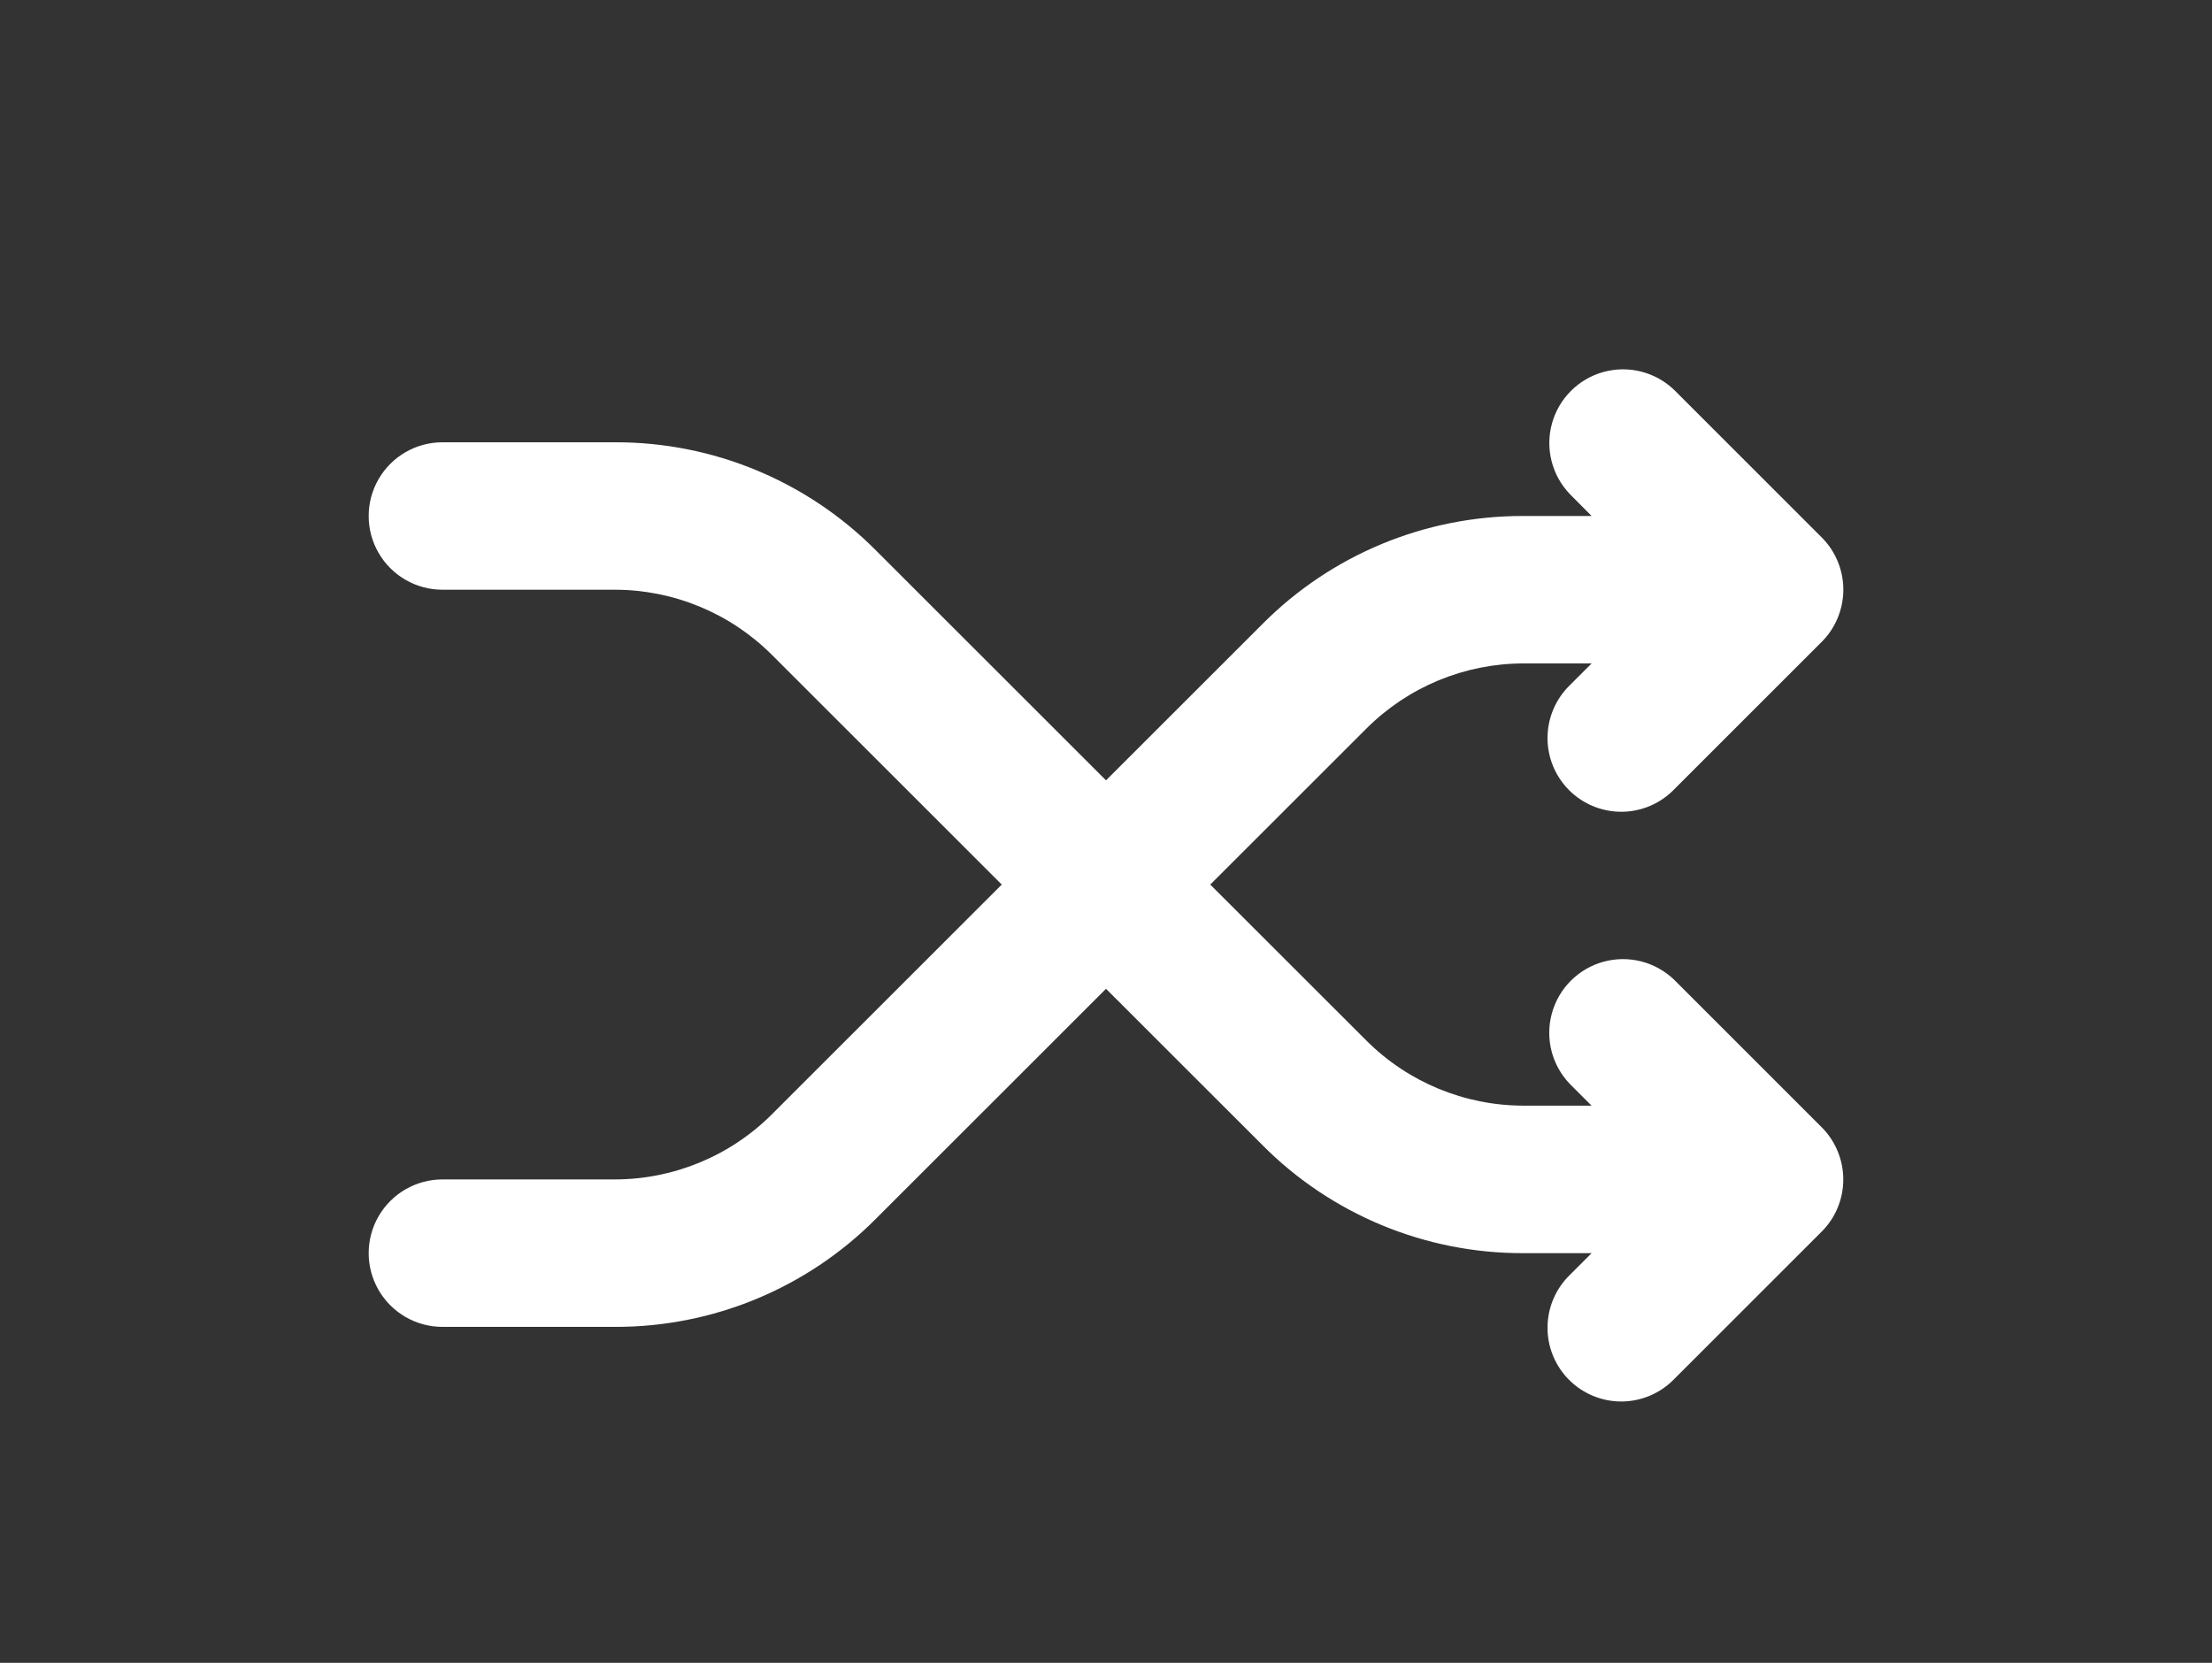 <?xml version="1.0" encoding="utf-8"?>
<!-- Generator: Adobe Illustrator 16.0.0, SVG Export Plug-In . SVG Version: 6.00 Build 0)  -->
<!DOCTYPE svg PUBLIC "-//W3C//DTD SVG 1.1//EN" "http://www.w3.org/Graphics/SVG/1.1/DTD/svg11.dtd">
<svg version="1.1" id="Layer_1" xmlns="http://www.w3.org/2000/svg" xmlns:xlink="http://www.w3.org/1999/xlink" x="0px" y="0px"
	 width="700px" height="526.337px" viewBox="0 0 700 526.337" enable-background="new 0 0 700 526.337" xml:space="preserve">
<rect x="0" y="0" width="700" height="526.337" fill="#333333" stroke="none"/>
<path fill="#FFFFFF" d="M581.54,364.42c-1.164-2.848-2.883-5.434-5.063-7.609l-46.668-46.668l0.004,0.004
	c-5.93-5.727-14.435-7.898-22.383-5.723c-7.945,2.18-14.152,8.387-16.332,16.336c-2.18,7.945-0.004,16.453,5.719,22.379l6.836,6.836
	h-21.676c-18.556-0.047-36.341-7.418-49.488-20.512l-49.492-49.465l49.512-49.488h0.004c13.148-13.094,30.935-20.465,49.488-20.512
	h21.676l-6.836,6.836c-4.5,4.348-7.066,10.324-7.121,16.582s2.406,12.277,6.832,16.703c4.426,4.422,10.445,6.887,16.703,6.832
	s12.23-2.621,16.578-7.125l46.668-46.668v0.004c2.18-2.176,3.898-4.762,5.063-7.605c2.359-5.711,2.359-12.121,0-17.828
	c-1.164-2.848-2.883-5.434-5.063-7.605l-46.668-46.668c-5.926-5.723-14.43-7.898-22.379-5.719
	c-7.945,2.176-14.152,8.387-16.332,16.332s-0.004,16.453,5.719,22.379l6.836,6.883h-21.676
	c-30.957-0.074-60.656,12.234-82.484,34.184l-49.512,49.492l-72.848-72.824c-21.828-21.949-51.527-34.258-82.48-34.184h-54.672
	c-8.336,0-16.039,4.449-20.207,11.668s-4.168,16.113,0,23.332s11.871,11.668,20.207,11.668h54.672
	c18.555,0.047,36.34,7.418,49.488,20.508l72.848,72.824l-72.848,72.824c-13.148,13.09-30.934,20.461-49.488,20.508h-54.672
	c-8.336,0-16.039,4.449-20.207,11.669c-4.168,7.219-4.168,16.112,0,23.331c4.168,7.22,11.871,11.669,20.207,11.669h54.672
	c30.953,0.074,60.652-12.234,82.48-34.185l72.848-72.824l49.512,49.488v0.004c21.828,21.949,51.527,34.258,82.484,34.184h21.676
	l-6.836,6.836c-4.5,4.348-7.066,10.32-7.121,16.578c-0.055,6.262,2.406,12.277,6.832,16.703s10.445,6.887,16.703,6.836
	c6.258-0.055,12.229-2.621,16.578-7.125l46.668-46.668c2.18-2.172,3.898-4.758,5.063-7.605
	C583.911,376.517,583.903,370.115,581.54,364.42L581.54,364.42z"/>
</svg>
